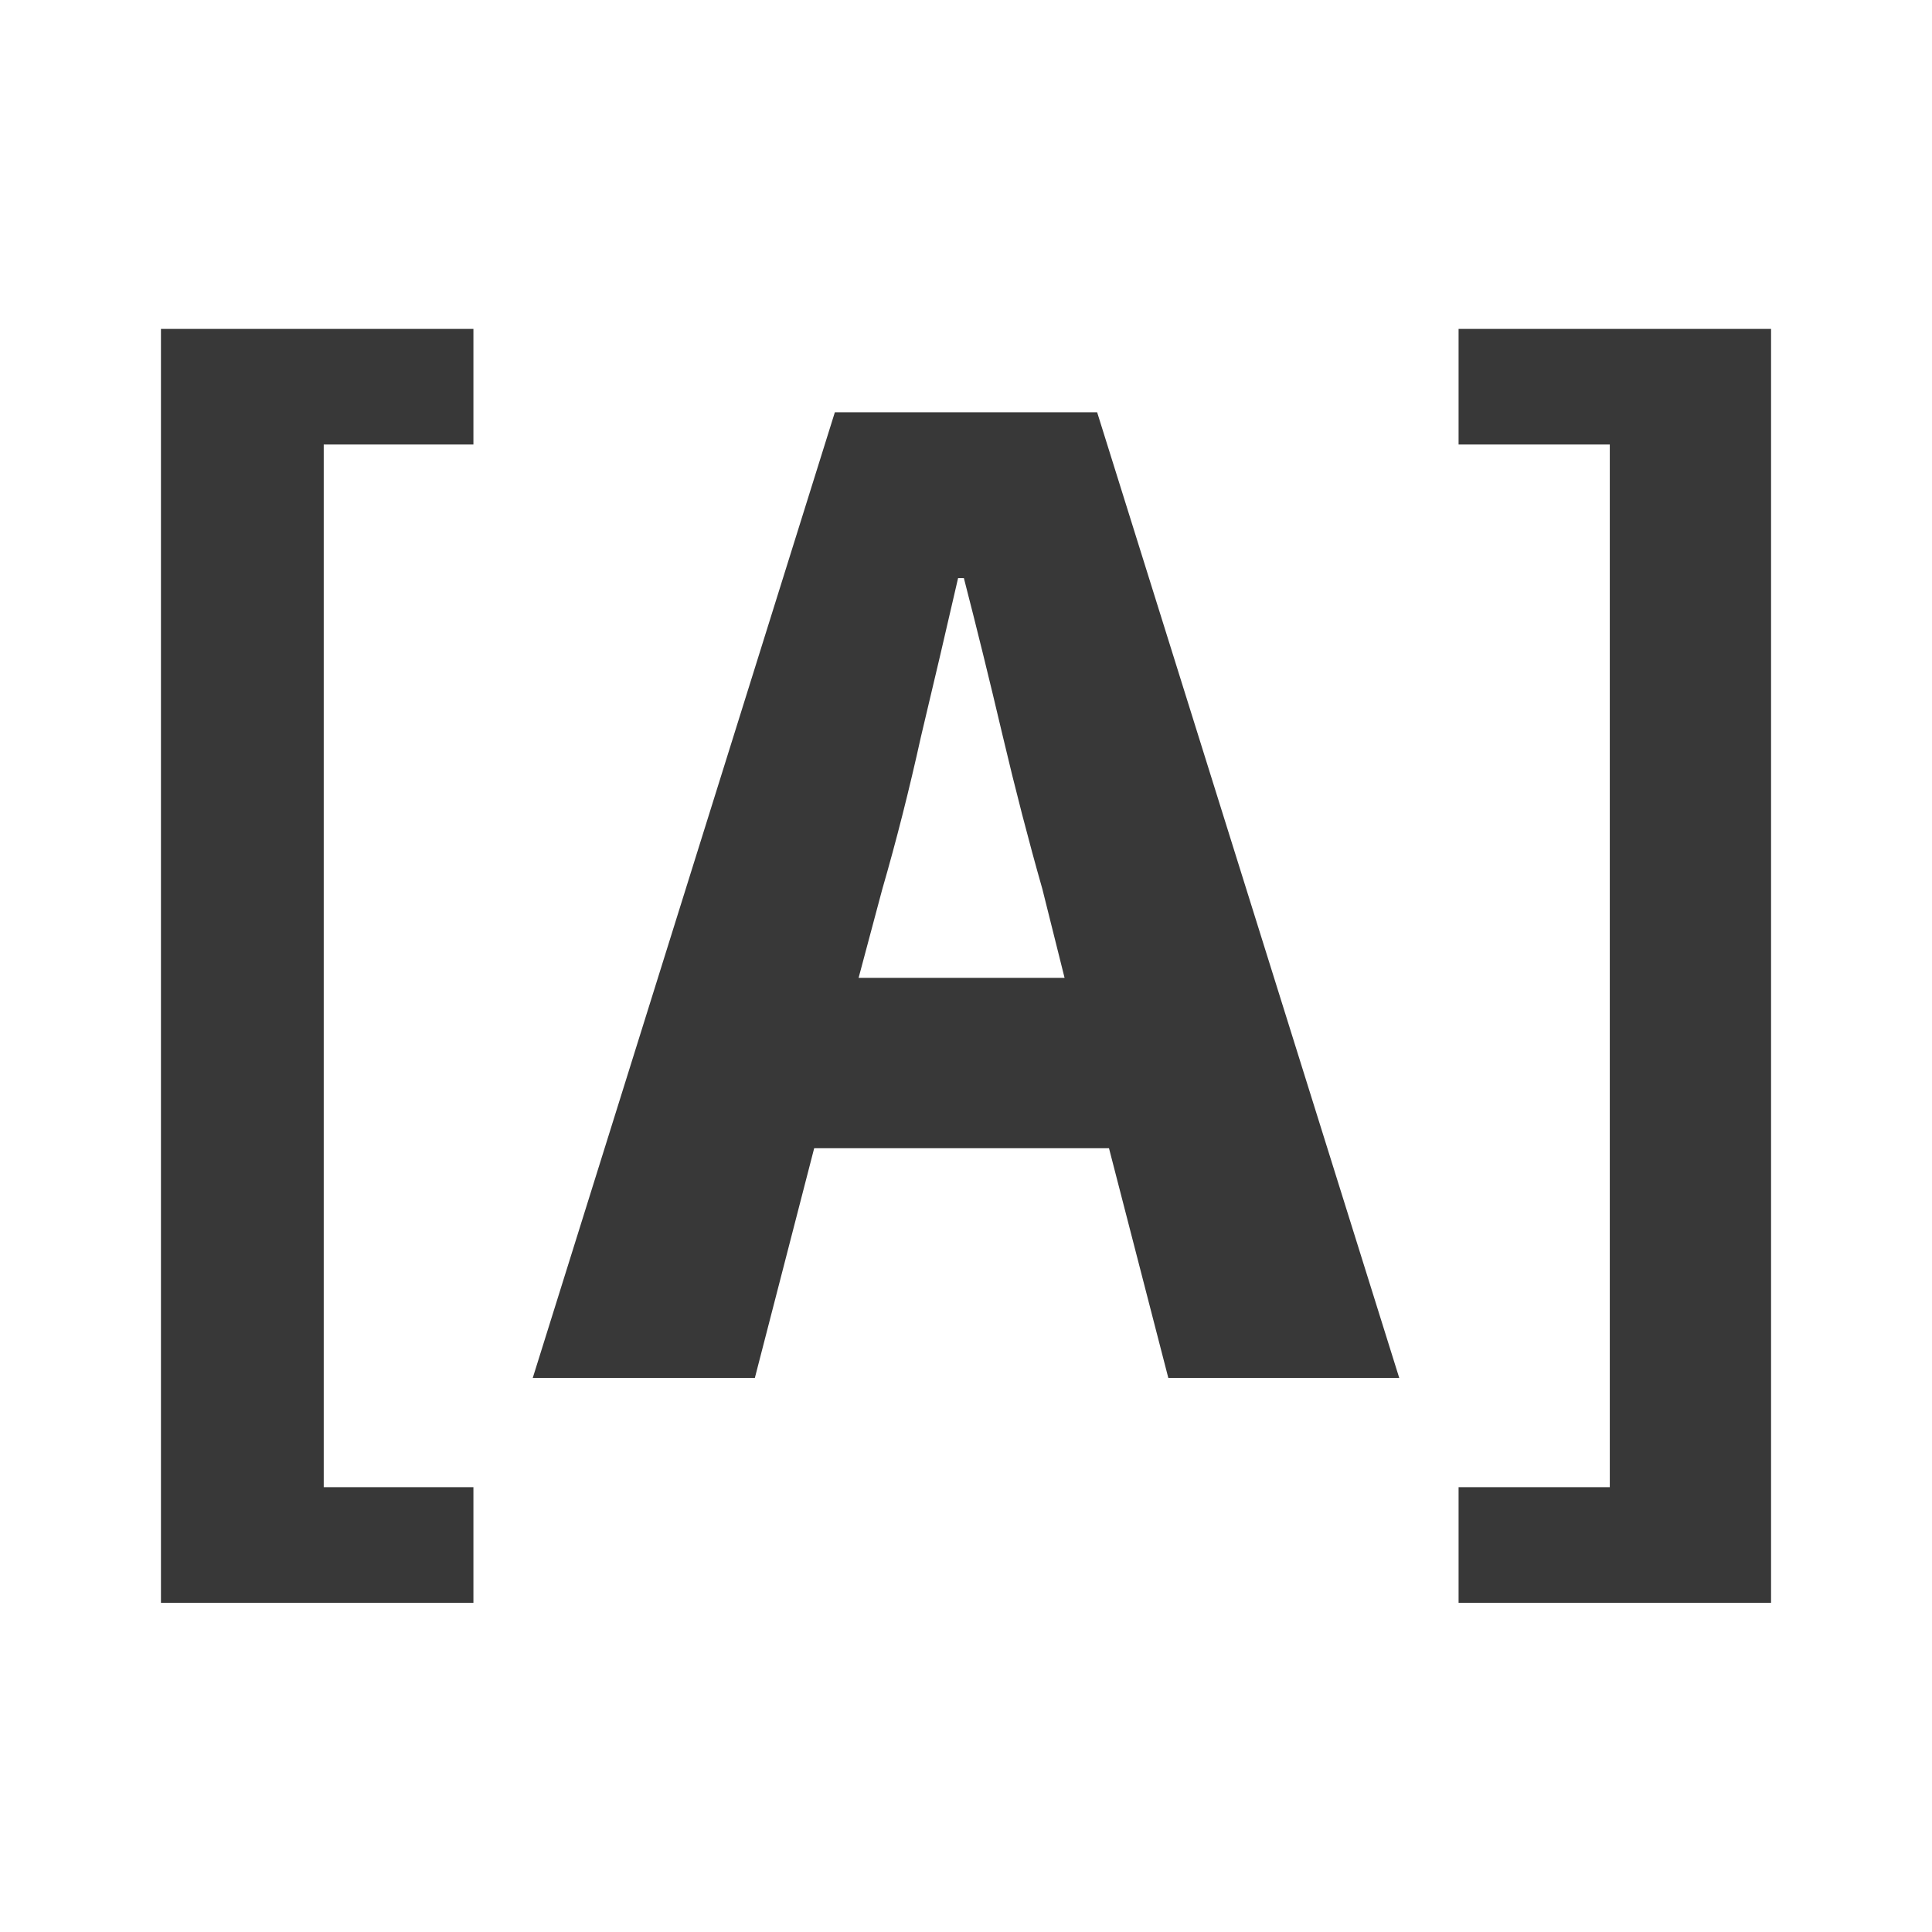 <?xml version="1.0" encoding="UTF-8"?>
<svg width="24" height="24" version="1.1" viewBox="0 0 6.35 6.35" xmlns="http://www.w3.org/2000/svg">
 <g fill-opacity=".78" stroke-width="1.38">
  <path d="m0.529 5.268v-4.187h1.027v0.38h-0.492v3.427h0.492v0.38z"/>
  <path d="m2.9 2.922-0.078 0.292h0.677l-0.073-0.292q-0.068-0.239-0.131-0.506-0.063-0.268-0.127-0.516h-0.019q-0.058 0.253-0.122 0.521-0.058 0.263-0.127 0.501zm-1.149 1.607 0.993-3.174h0.862l0.993 3.174h-0.759l-0.195-0.755h-0.969l-0.195 0.755z"/>
  <path d="m4.794 5.268v-0.38h0.497v-3.427h-0.497v-0.38h1.027v4.187z"/>
 </g>
</svg>
